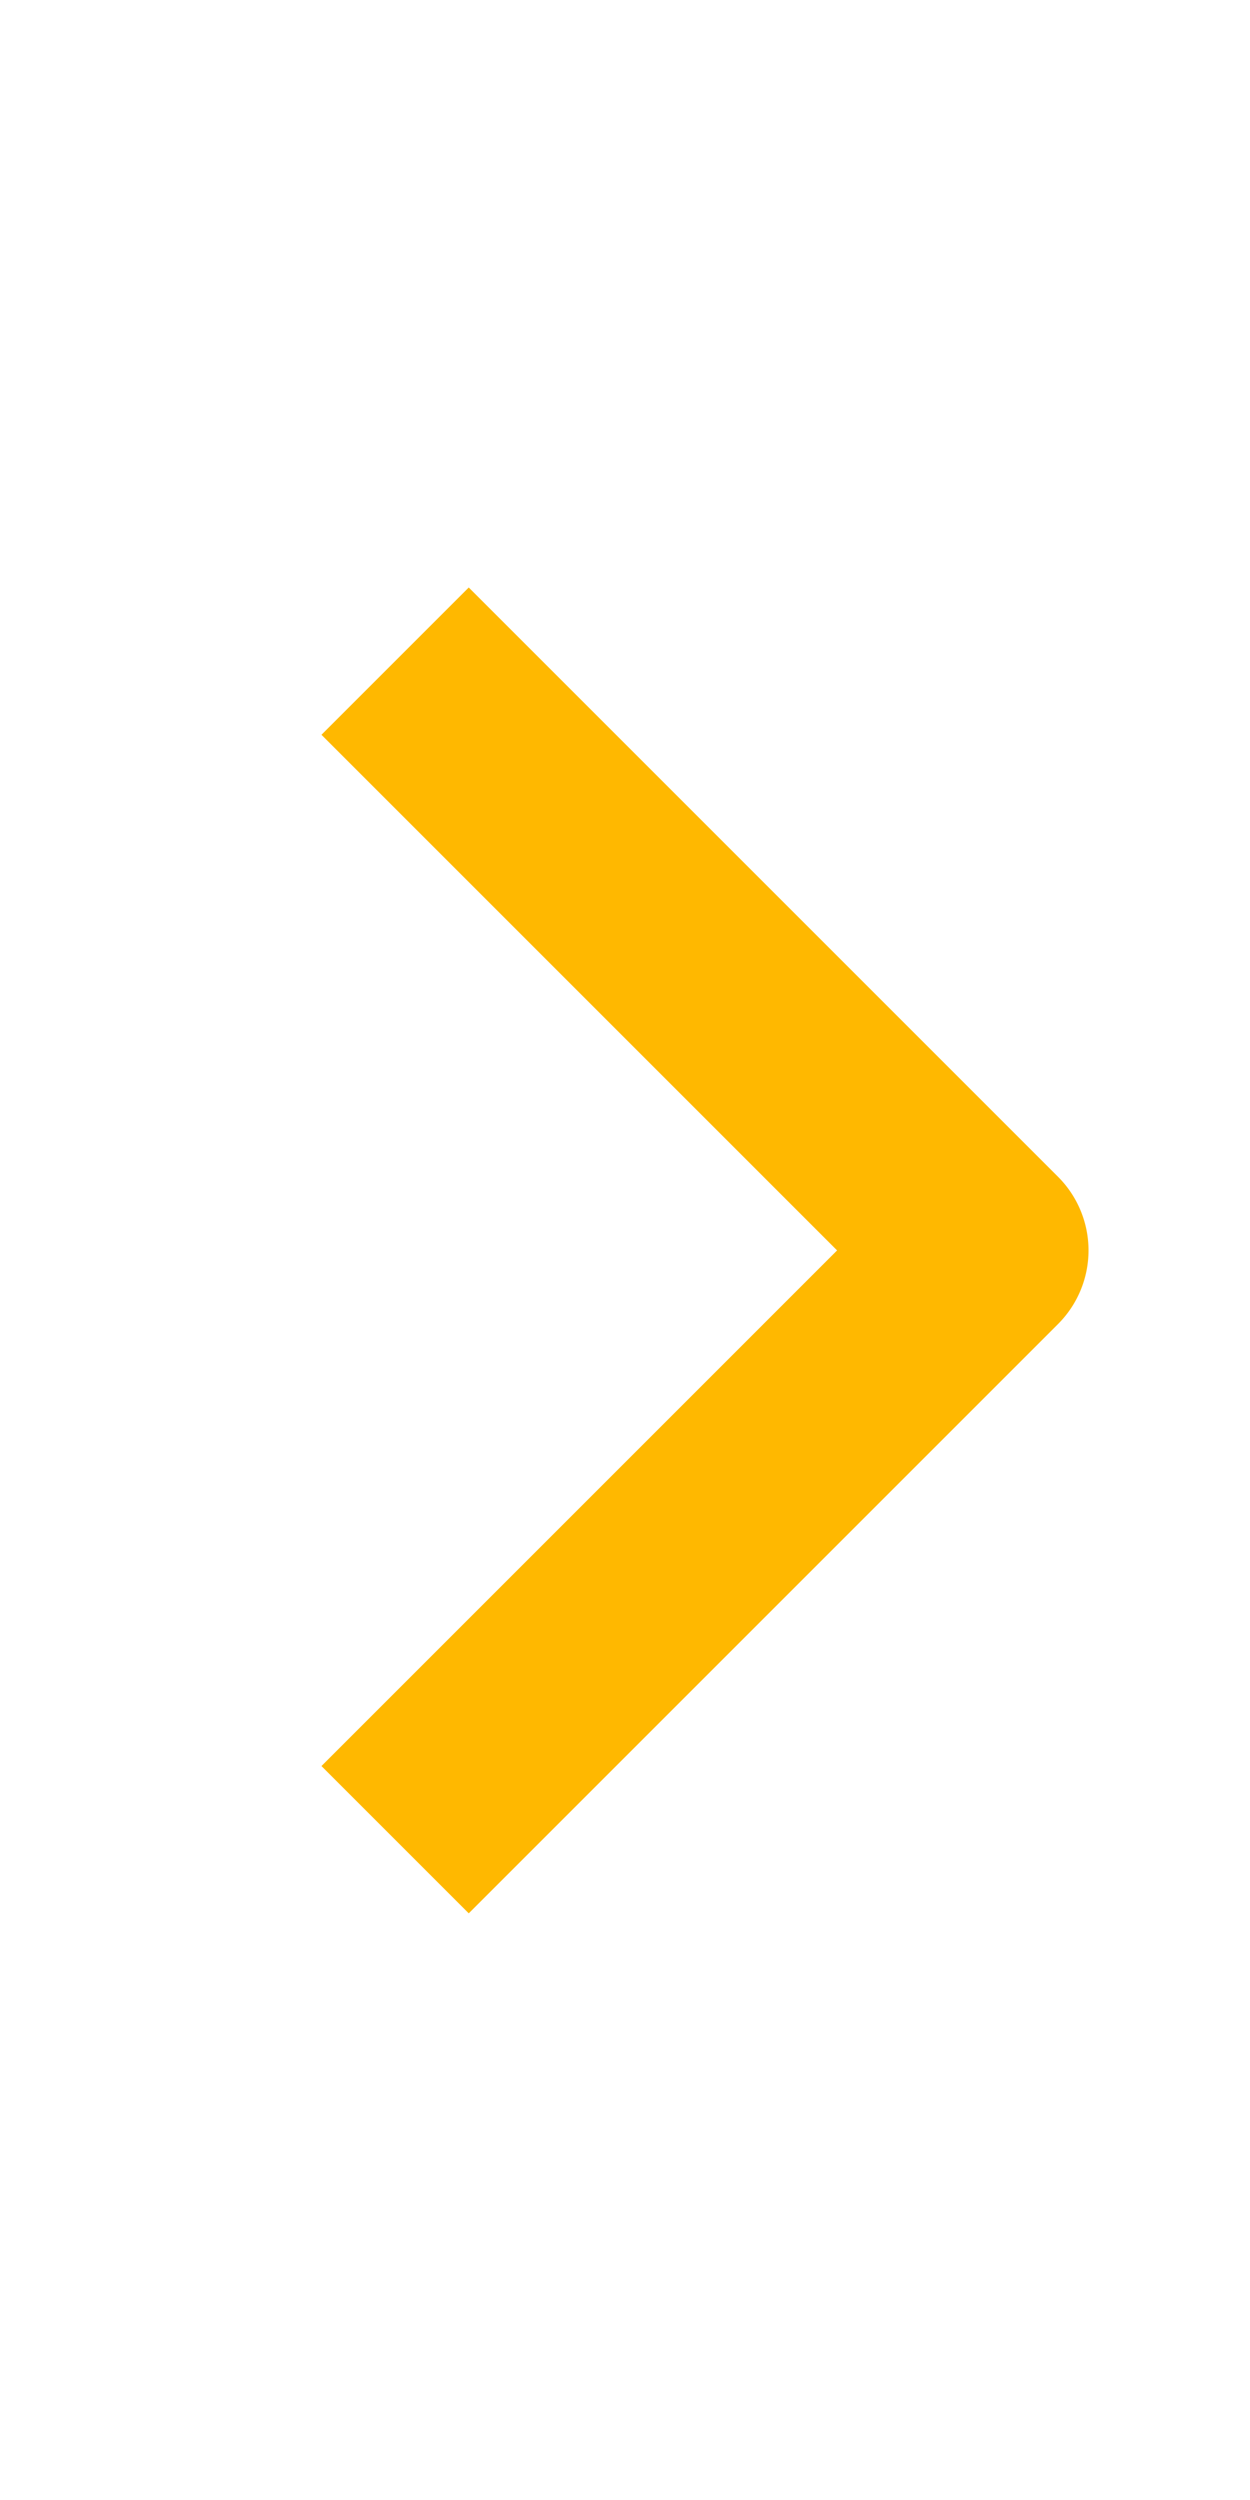<svg xmlns="http://www.w3.org/2000/svg" width="12" height="24" viewBox="0 0 12 24"><path fill="#FFB800" fill-rule="evenodd" d="M10.157 12.711L4.5 18.368l-1.414-1.414l4.95-4.95l-4.95-4.95L4.5 5.64l5.657 5.657a1 1 0 0 1 0 1.414"/></svg>